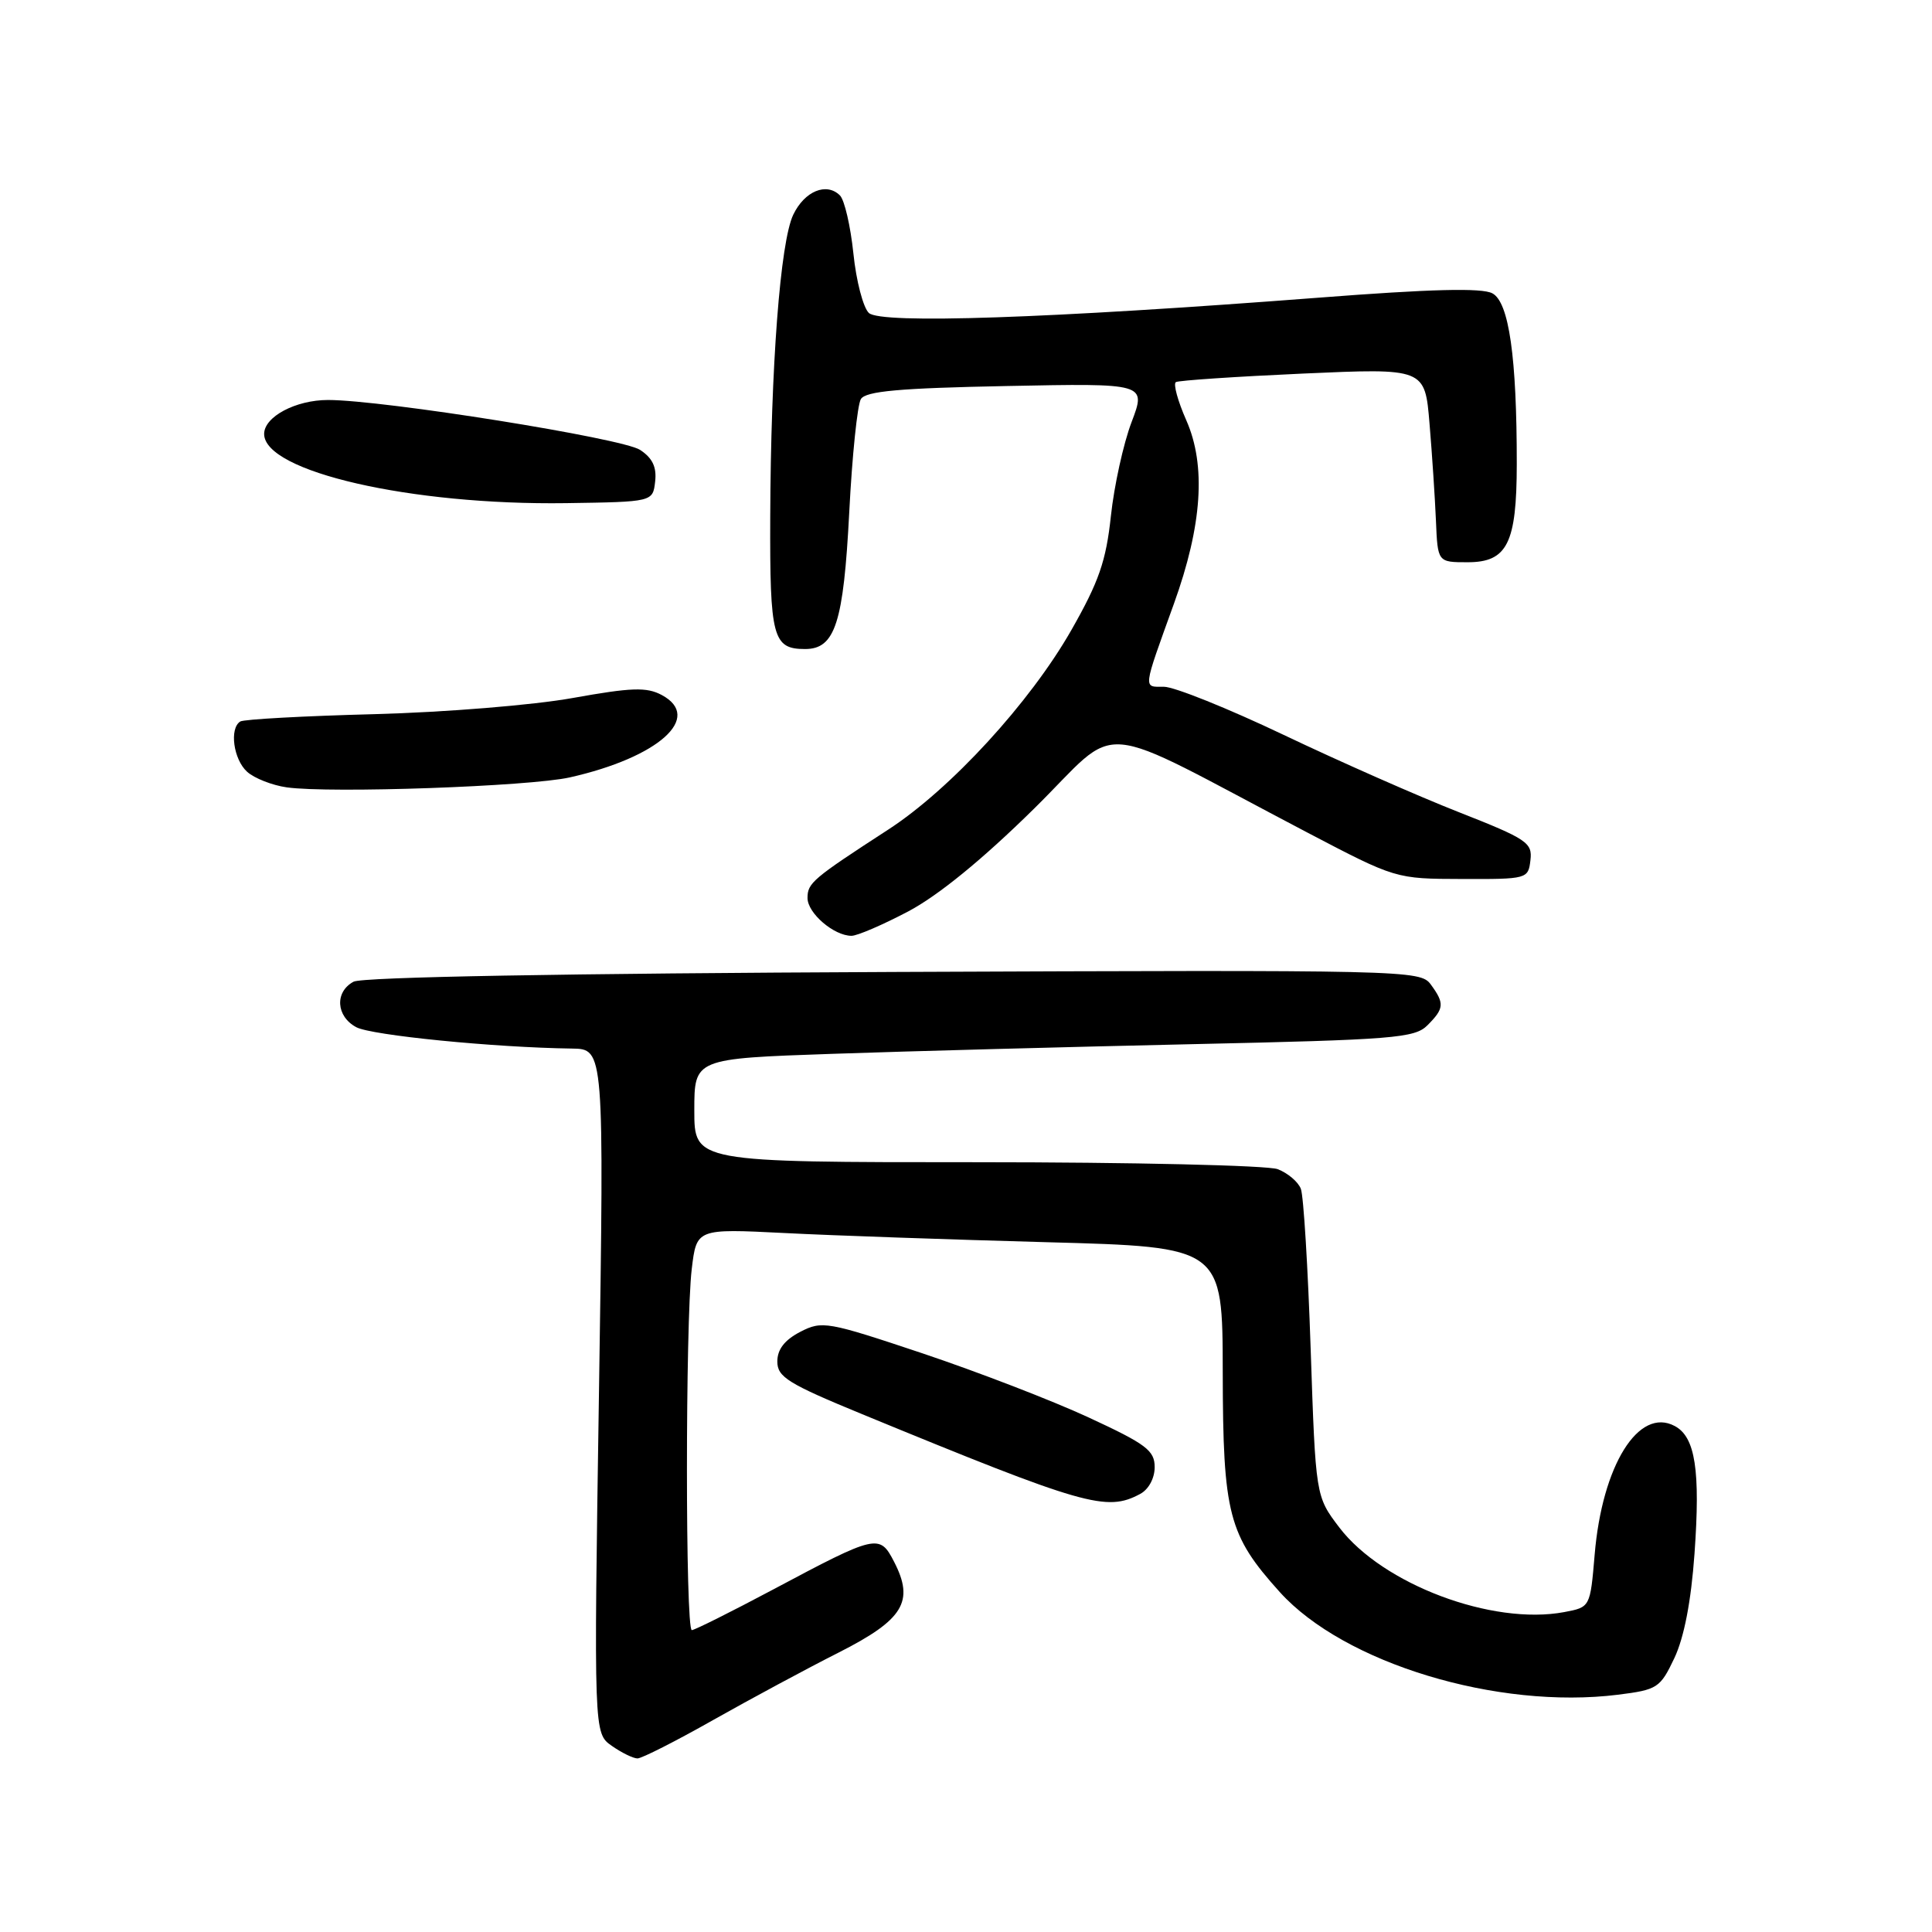 <?xml version="1.0" encoding="UTF-8" standalone="no"?>
<!DOCTYPE svg PUBLIC "-//W3C//DTD SVG 1.1//EN" "http://www.w3.org/Graphics/SVG/1.1/DTD/svg11.dtd" >
<svg xmlns="http://www.w3.org/2000/svg" xmlns:xlink="http://www.w3.org/1999/xlink" version="1.1" viewBox="0 0 256 256">
 <g >
 <path fill="currentColor"
d=" M 94.50 227.91 C 99.45 225.12 106.93 221.09 111.13 218.97 C 119.73 214.61 121.19 212.21 118.47 206.94 C 116.55 203.22 116.18 203.30 102.42 210.63 C 96.87 213.58 92.03 216.00 91.67 216.00 C 90.81 216.00 90.81 175.24 91.66 168.15 C 92.30 162.80 92.30 162.80 103.90 163.38 C 110.28 163.71 125.96 164.25 138.75 164.60 C 162.00 165.23 162.00 165.23 162.02 181.87 C 162.05 200.65 162.77 203.41 169.59 210.97 C 178.10 220.39 198.41 226.55 214.38 224.56 C 219.63 223.90 219.98 223.67 221.87 219.69 C 223.16 216.94 224.08 212.18 224.53 205.88 C 225.32 194.83 224.64 190.41 221.92 188.96 C 217.13 186.39 212.29 194.17 211.30 206.01 C 210.71 212.96 210.71 212.96 207.27 213.61 C 197.73 215.40 183.20 209.93 177.46 202.39 C 174.33 198.27 174.33 198.27 173.67 178.74 C 173.31 168.00 172.73 158.45 172.37 157.53 C 172.02 156.60 170.63 155.43 169.30 154.92 C 167.96 154.42 150.02 154.00 129.43 154.00 C 92.00 154.00 92.00 154.00 92.00 147.13 C 92.00 140.27 92.00 140.27 110.25 139.64 C 120.29 139.29 141.73 138.72 157.89 138.36 C 184.69 137.77 187.45 137.55 189.14 135.86 C 191.37 133.63 191.43 132.96 189.58 130.44 C 188.19 128.55 186.47 128.51 118.43 128.79 C 74.87 128.98 48.01 129.46 46.85 130.08 C 44.33 131.43 44.52 134.67 47.21 136.11 C 49.23 137.19 65.47 138.80 75.78 138.94 C 80.05 139.00 80.05 139.00 79.37 184.33 C 78.68 229.66 78.68 229.66 81.06 231.33 C 82.37 232.25 83.91 233.00 84.47 233.00 C 85.04 233.00 89.55 230.71 94.50 227.91 Z  M 151.07 197.96 C 152.20 197.36 153.00 195.88 153.00 194.40 C 153.00 192.20 151.88 191.35 144.25 187.82 C 139.44 185.59 129.55 181.78 122.28 179.34 C 109.59 175.10 108.94 174.98 106.03 176.48 C 103.96 177.56 103.00 178.80 103.00 180.41 C 103.00 182.46 104.41 183.34 114.25 187.39 C 143.78 199.54 146.61 200.35 151.07 197.96 Z  M 120.36 120.76 C 124.34 118.65 130.20 113.87 137.00 107.17 C 148.86 95.50 144.19 95.09 173.22 110.31 C 184.94 116.45 184.94 116.45 193.72 116.47 C 202.37 116.50 202.50 116.46 202.79 113.98 C 203.07 111.66 202.34 111.17 193.29 107.61 C 187.91 105.50 177.47 100.89 170.10 97.38 C 162.73 93.87 155.59 91.00 154.23 91.00 C 151.45 91.00 151.38 91.57 155.55 80.00 C 159.30 69.60 159.83 61.67 157.19 55.69 C 156.06 53.13 155.44 50.86 155.81 50.63 C 156.19 50.41 163.77 49.90 172.65 49.50 C 188.81 48.78 188.81 48.78 189.42 56.14 C 189.76 60.19 190.14 65.97 190.27 69.00 C 190.50 74.50 190.50 74.50 194.47 74.50 C 199.72 74.50 200.97 72.00 200.98 61.50 C 200.99 47.34 199.95 40.04 197.75 38.87 C 196.36 38.12 189.64 38.29 174.65 39.45 C 138.86 42.20 116.71 42.95 115.13 41.47 C 114.38 40.77 113.45 37.22 113.08 33.59 C 112.70 29.96 111.90 26.50 111.30 25.90 C 109.52 24.12 106.61 25.32 105.11 28.45 C 103.39 32.05 102.13 48.52 102.06 68.55 C 102.00 84.49 102.40 86.00 106.68 86.00 C 110.66 86.00 111.77 82.55 112.53 67.87 C 112.91 60.38 113.61 53.63 114.07 52.88 C 114.72 51.83 119.15 51.43 133.40 51.15 C 151.89 50.78 151.89 50.78 149.94 55.93 C 148.86 58.76 147.63 64.36 147.20 68.37 C 146.56 74.35 145.61 77.08 141.96 83.49 C 136.48 93.10 125.95 104.57 117.69 109.93 C 107.66 116.44 107.00 117.00 107.00 118.99 C 107.00 121.00 110.50 124.00 112.83 124.00 C 113.60 124.00 116.98 122.54 120.36 120.76 Z  M 75.50 103.01 C 87.27 100.36 93.20 95.05 87.68 92.09 C 85.67 91.02 83.68 91.09 75.88 92.49 C 70.66 93.43 59.01 94.38 49.59 94.63 C 40.30 94.87 32.31 95.31 31.84 95.60 C 30.37 96.51 30.93 100.63 32.75 102.27 C 33.71 103.13 36.08 104.06 38.00 104.33 C 43.79 105.14 70.14 104.21 75.50 103.01 Z  M 86.81 63.81 C 87.03 61.89 86.46 60.69 84.81 59.61 C 82.45 58.06 50.84 53.01 43.47 53.00 C 39.18 53.00 35.00 55.22 35.00 57.50 C 35.00 62.50 54.46 66.96 75.00 66.67 C 86.50 66.50 86.50 66.50 86.81 63.81 Z "/>
</g>
</svg>